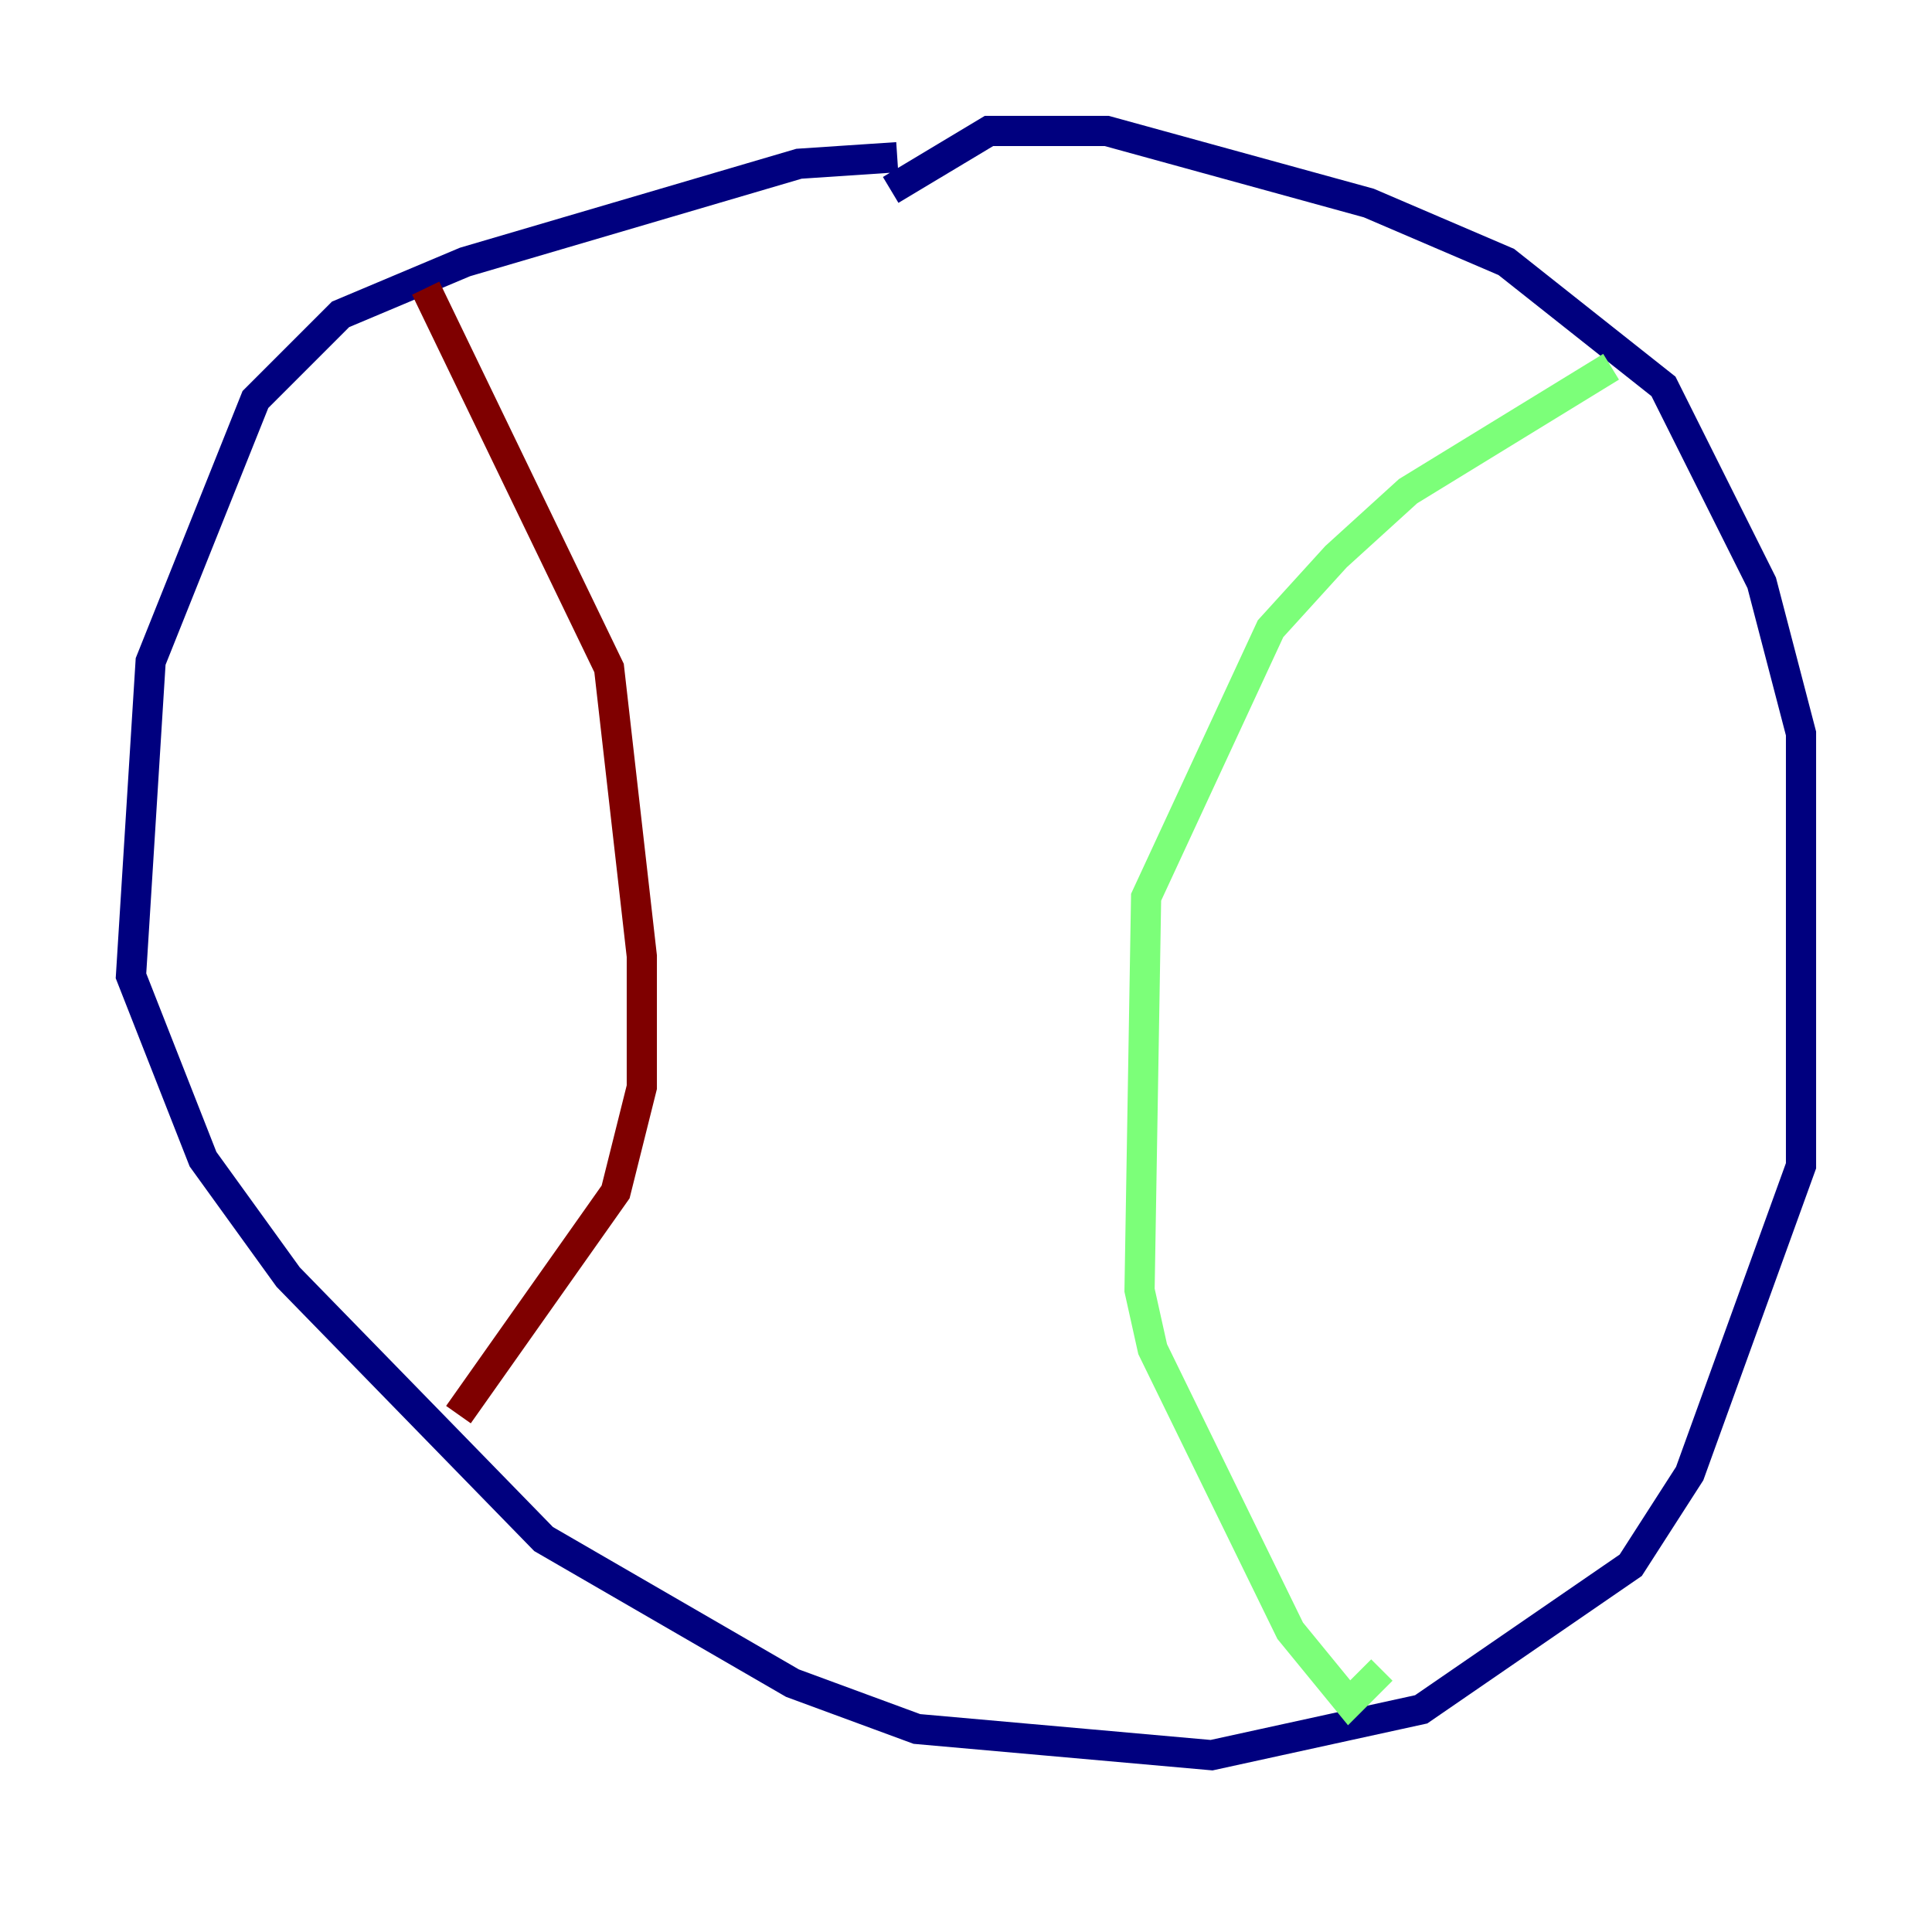 <?xml version="1.0" encoding="utf-8" ?>
<svg baseProfile="tiny" height="128" version="1.2" viewBox="0,0,128,128" width="128" xmlns="http://www.w3.org/2000/svg" xmlns:ev="http://www.w3.org/2001/xml-events" xmlns:xlink="http://www.w3.org/1999/xlink"><defs /><polyline fill="none" points="59.444,10.414 52.936,10.848 30.807,17.356 22.563,20.827 16.922,26.468 9.98,43.824 8.678,64.651 13.451,76.8 19.091,84.61 36.014,101.966 52.502,111.512 60.746,114.549 80.271,116.285 94.156,113.248 108.041,103.702 111.946,97.627 119.322,77.234 119.322,48.597 116.719,38.617 110.21,25.6 99.797,17.356 90.685,13.451 73.329,8.678 65.519,8.678 59.01,12.583" stroke="#00007f" stroke-width="2" /><polyline fill="none" points="106.739,24.298 93.288,32.542 88.515,36.881 84.176,41.654 75.932,59.444 75.498,85.478 76.366,89.383 85.478,108.041 89.383,112.814 91.552,110.644" stroke="#7cff79" stroke-width="2" /><polyline fill="none" points="28.203,19.091 40.352,44.258 42.522,63.349 42.522,72.027 40.786,78.969 30.373,93.722" stroke="#7f0000" stroke-width="2" /></svg>